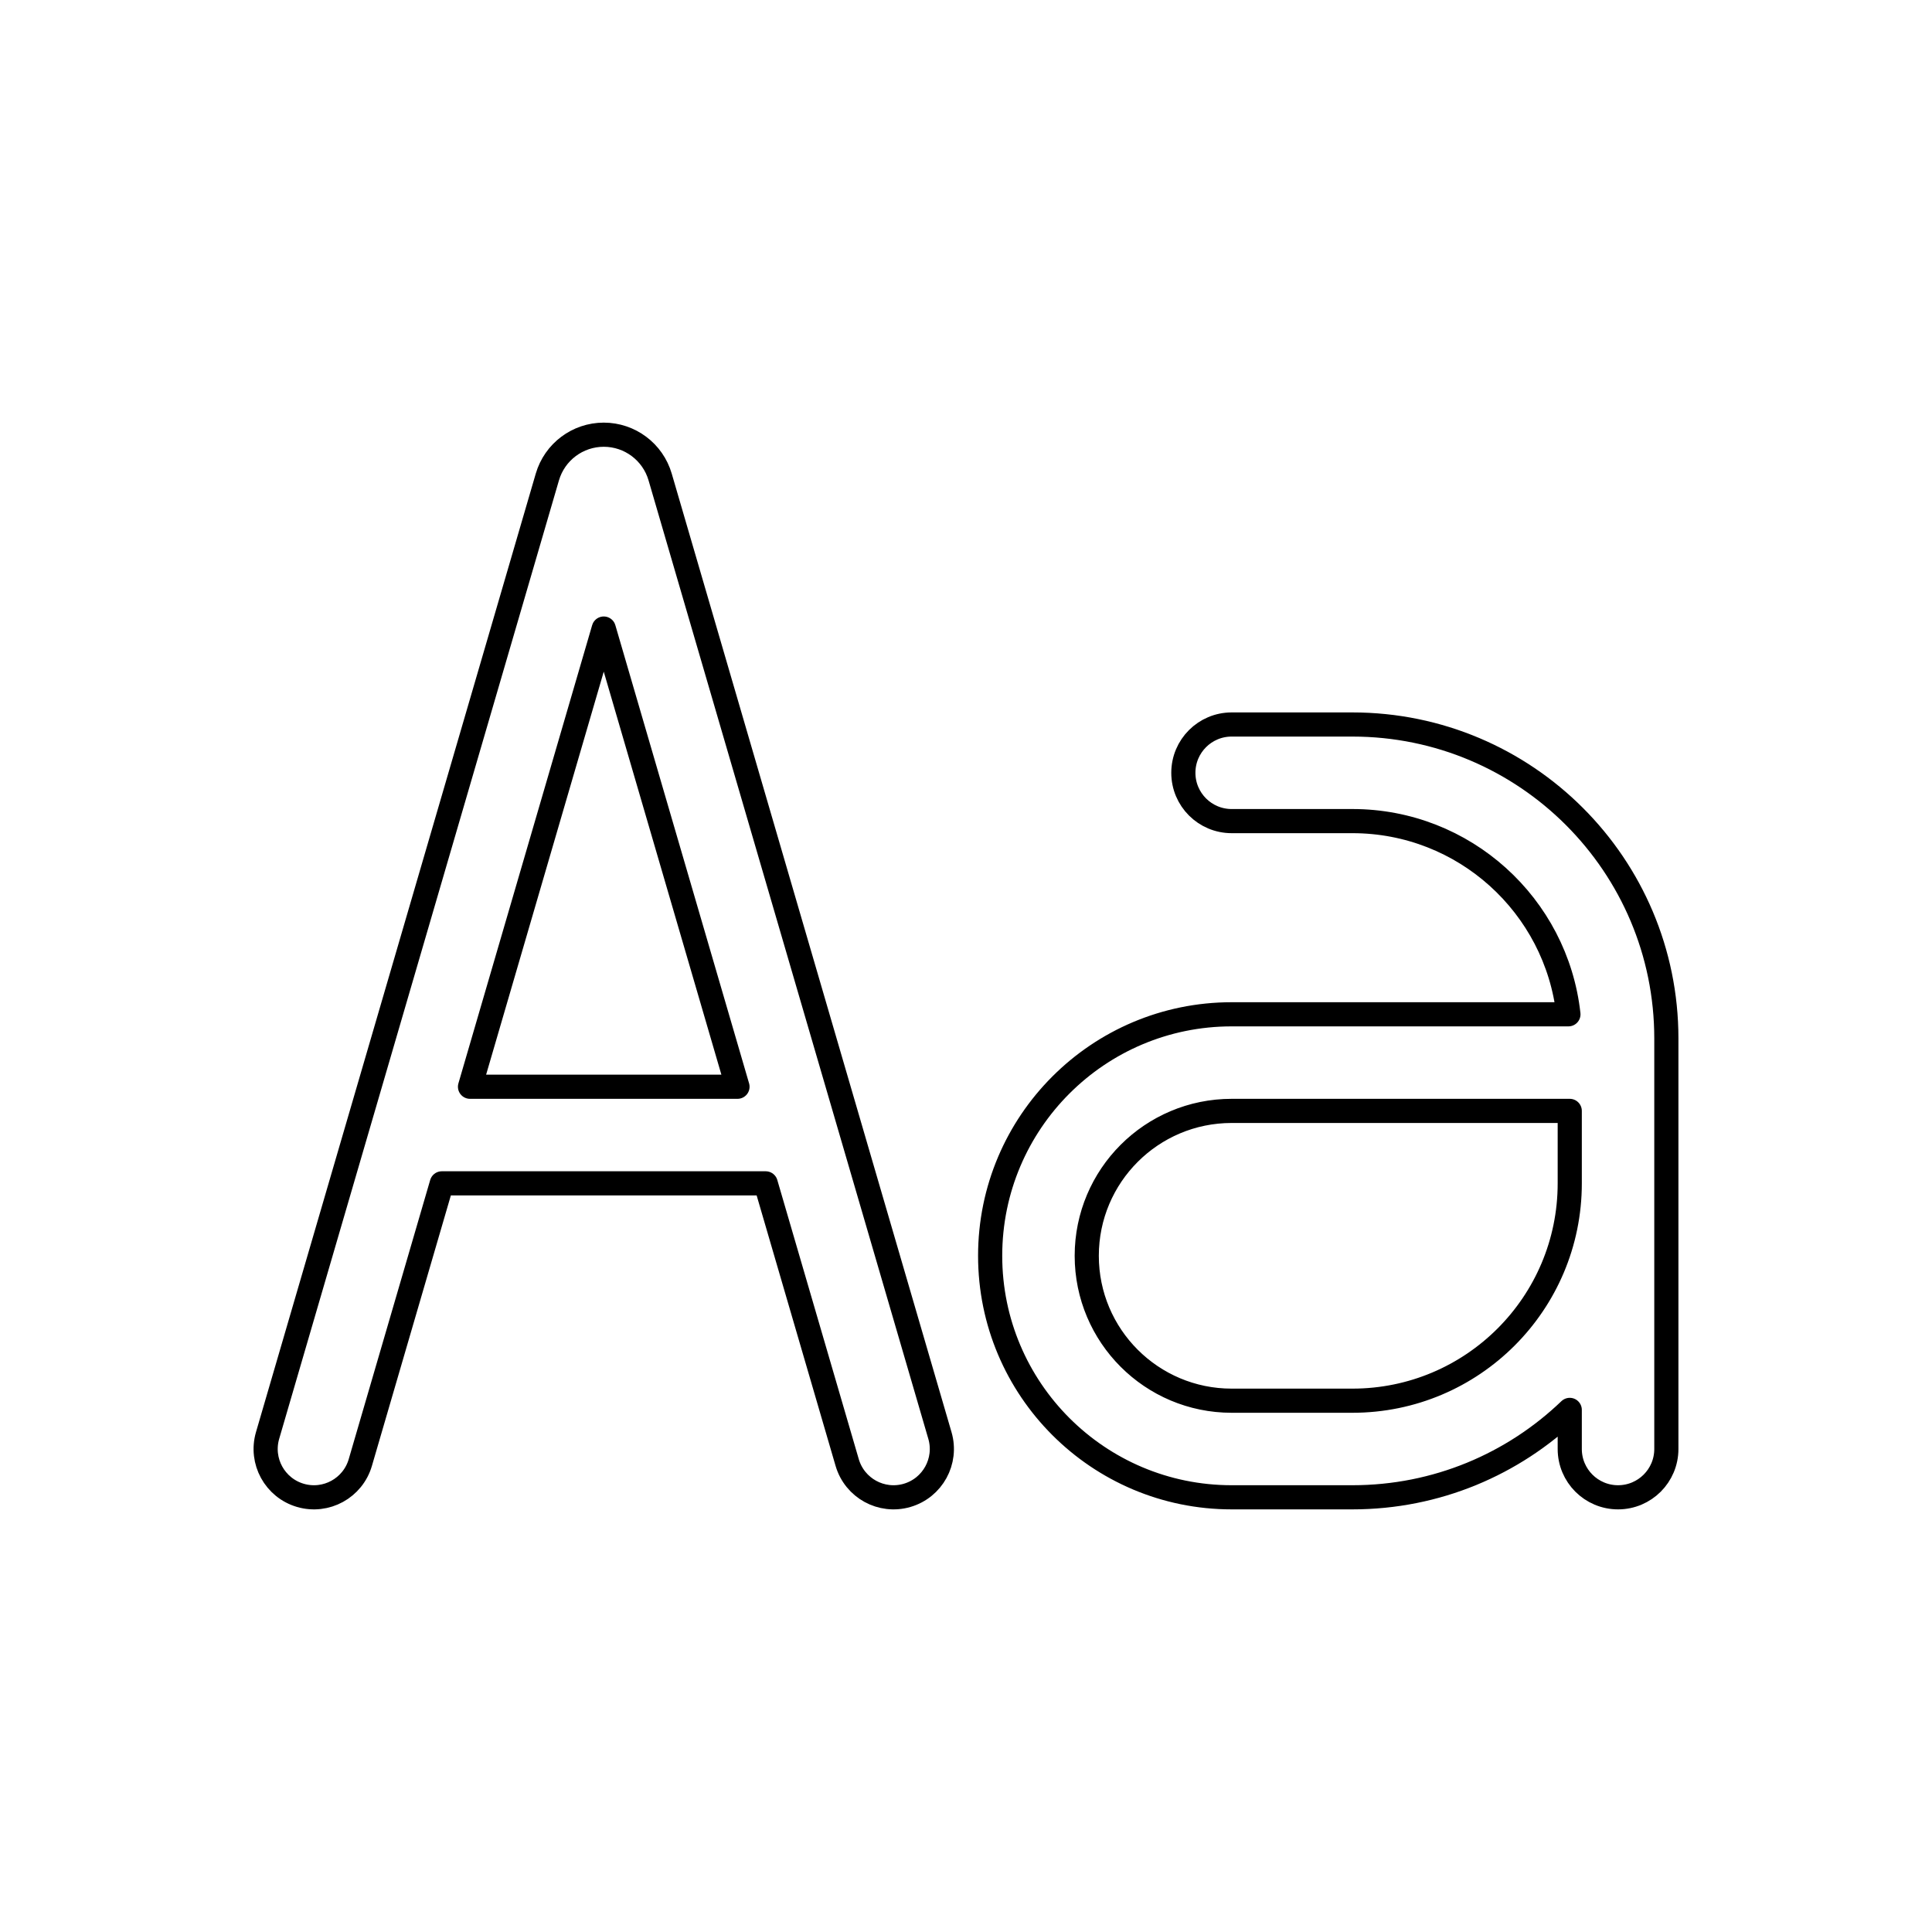<svg width="80" height="80" viewBox="0 0 80 80" fill="none" xmlns="http://www.w3.org/2000/svg">
  <path fill-rule="evenodd" clip-rule="evenodd" d="M35.08 60.56L31.706 49H18.294L14.92 60.56C14.61 61.621 13.5 62.229 12.44 61.92C11.379 61.61 10.771 60.5 11.08 59.44L22.665 19.751C22.968 18.713 23.919 18 25 18C26.081 18 27.032 18.713 27.335 19.751L38.92 59.44C39.229 60.5 38.621 61.61 37.56 61.92C36.5 62.229 35.39 61.621 35.08 60.56ZM19.462 45L25 26.027L30.538 45H19.462Z" stroke="currentColor" stroke-linecap="round" stroke-linejoin="round" />
  <path fill-rule="evenodd" clip-rule="evenodd" d="M51 30C49.895 30 49 30.895 49 32C49 33.105 49.895 34 51 34H56C60.633 34 64.448 37.5 64.945 42H51C45.477 42 41 46.477 41 52C41 57.523 45.477 62 51 62H56C59.493 62 62.664 60.622 65 58.381V60C65 61.105 65.895 62 67 62C68.105 62 69 61.105 69 60V43C69 35.82 63.18 30 56 30H51ZM51 46H65V49C65 53.971 60.971 58 56 58H51C47.686 58 45 55.314 45 52C45 48.686 47.686 46 51 46Z" stroke="currentColor" stroke-linecap="round" stroke-linejoin="round" />
</svg>